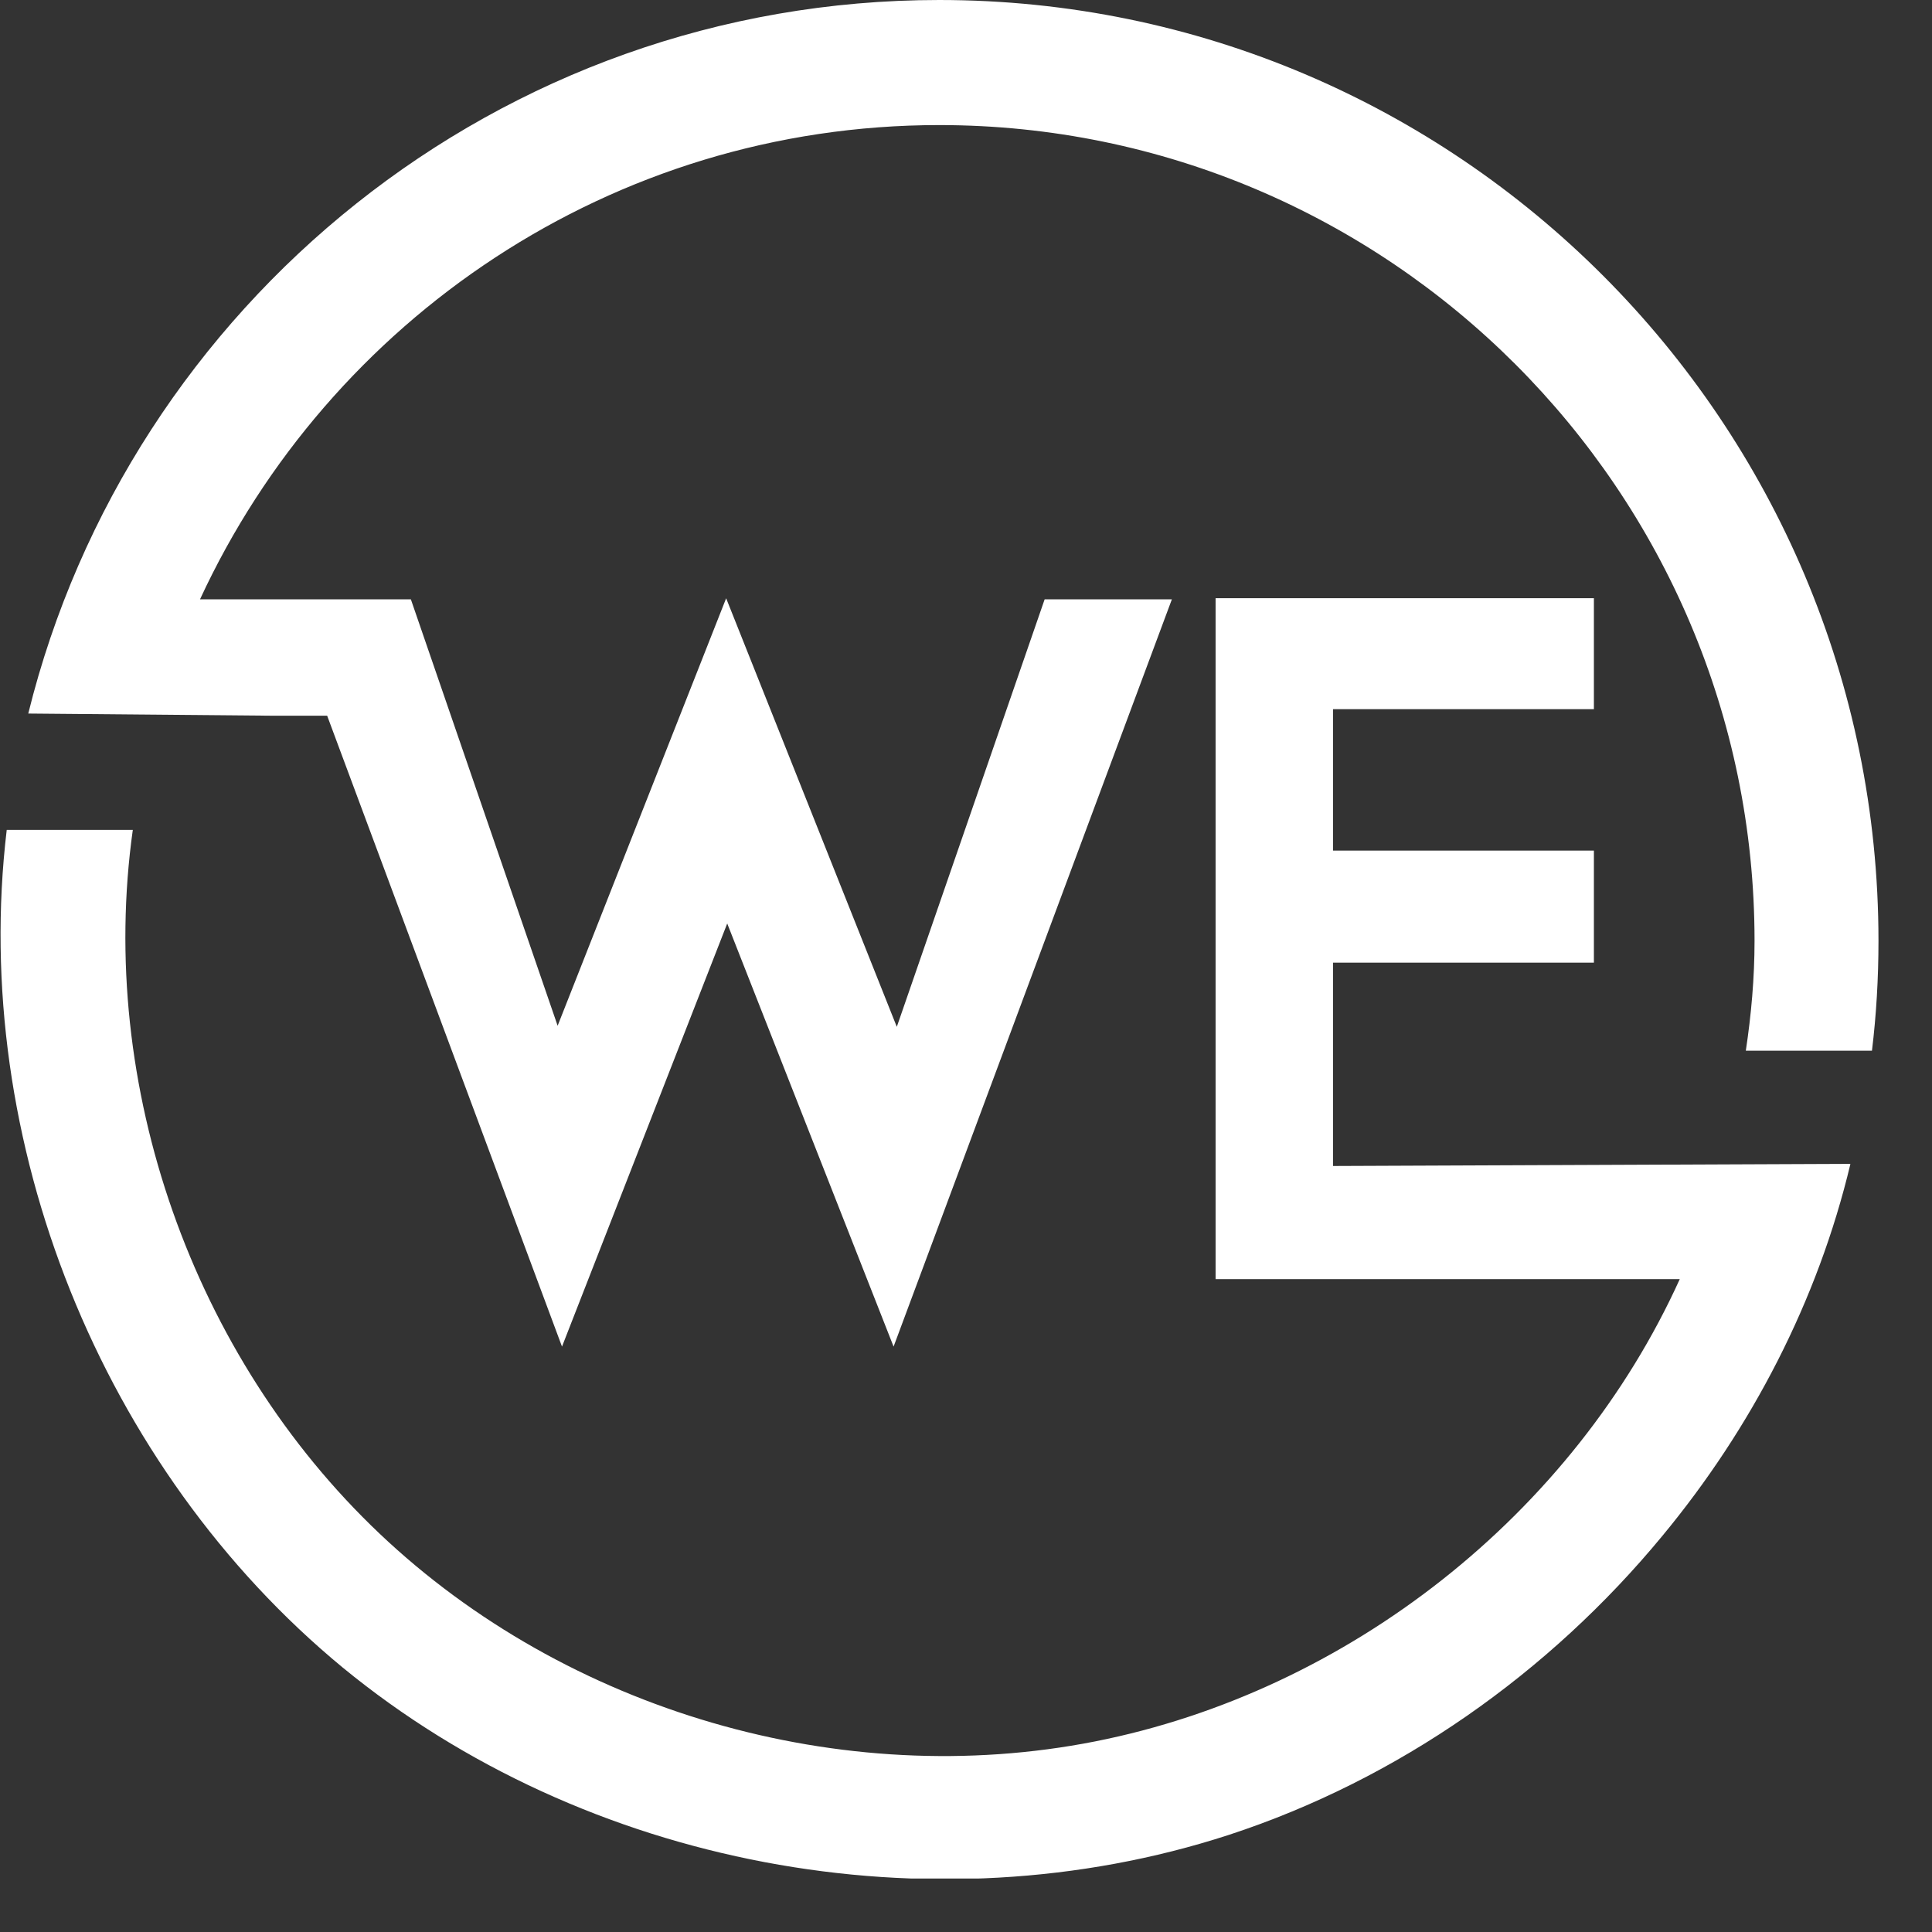 <svg width="27" height="27" viewBox="0 0 27 27" fill="none" xmlns="http://www.w3.org/2000/svg">
<rect x="0" y="0" width="27" height="27" fill="#333333" stroke="none"/>
<g clip-path="url(#clip0_2768_5900)">
<path d="M4.572 10.002L7.854 18.819L10.163 12.906L12.488 18.819L16.377 8.376H14.599L12.533 14.35L10.148 8.361L7.793 14.335L5.742 8.376H5.119H2.795C4.603 4.469 8.553 1.748 13.126 1.748C19.4 1.748 24.52 6.856 24.52 13.149C24.52 13.666 24.474 14.183 24.398 14.684H26.161C26.222 14.183 26.252 13.666 26.252 13.149C26.252 5.898 20.372 0 13.126 0C6.973 0 1.807 4.256 0.395 9.972L3.782 10.002H4.588H4.572Z" fill="white"/>
<path d="M18.629 16.295V13.453C19.844 13.453 21.059 13.453 22.275 13.453V11.887C21.059 11.887 19.844 11.887 18.629 11.887V9.911C19.844 9.911 21.059 9.911 22.275 9.911V8.36C20.512 8.36 18.75 8.36 16.988 8.36C16.988 11.537 16.988 14.699 16.988 17.876C19.145 17.876 21.318 17.876 23.475 17.876C21.986 21.16 18.841 23.638 15.302 24.337C11.762 25.036 7.918 23.911 5.305 21.433C2.692 18.956 1.355 15.171 1.856 11.598C1.264 11.598 0.686 11.598 0.094 11.598C-0.423 15.946 1.416 20.521 4.788 23.303C8.176 26.085 13.007 26.997 17.17 25.644C19.54 24.869 21.652 23.379 23.232 21.464C24.478 19.959 25.404 18.18 25.86 16.265" fill="white"/>
</g>
<defs>
<clipPath id="clip0_2768_5900">
<rect width="26.253" height="26.253" fill="white"/>
</clipPath>
</defs>
</svg>
